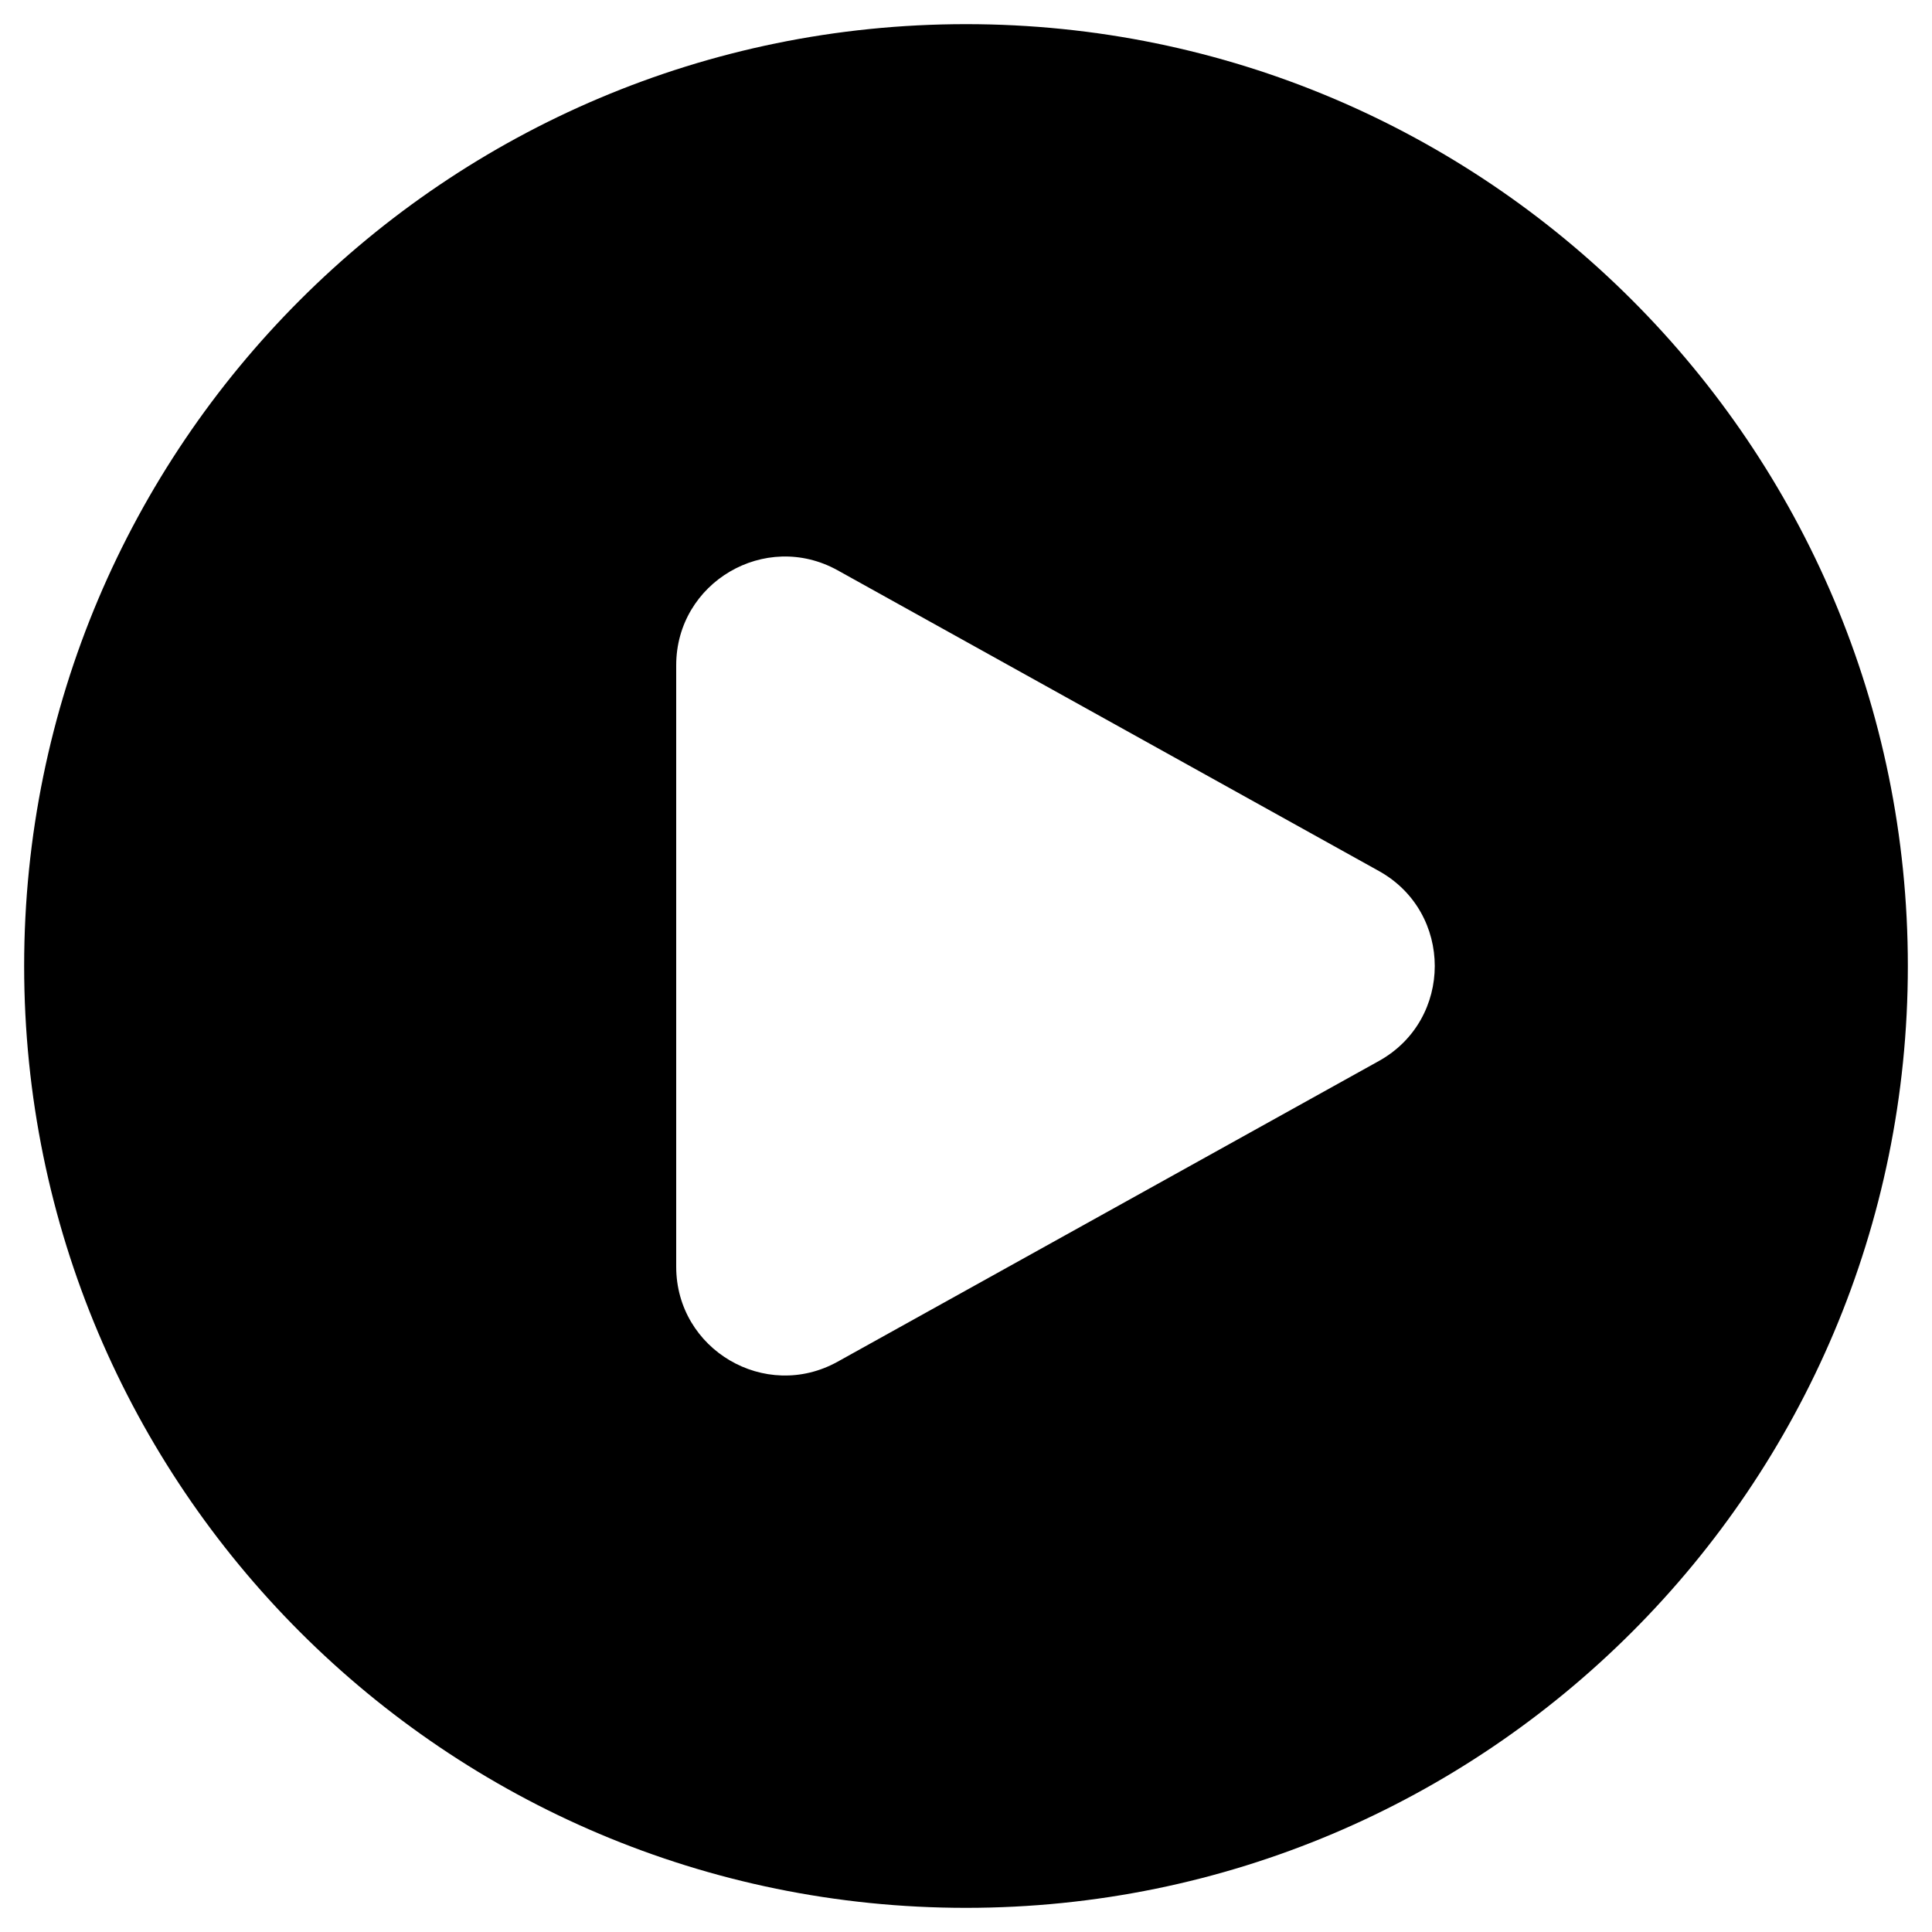 <svg width="40" height="40" viewBox="0 0 40 40" fill="none" xmlns="http://www.w3.org/2000/svg">
<path fill-rule="evenodd" clip-rule="evenodd" d="M0.5 20C0.5 9.23 9.23 0.5 20 0.5C30.77 0.5 39.5 9.23 39.5 20C39.5 30.77 30.77 39.5 20 39.5C9.23 39.5 0.5 30.77 0.5 20ZM28.548 18.033C30.091 18.89 30.091 21.11 28.548 21.967L17.343 28.192C15.843 29.026 14 27.941 14 26.225V13.775C14 12.059 15.843 10.975 17.343 11.808L28.548 18.033Z" fill="black"/>
</svg>
